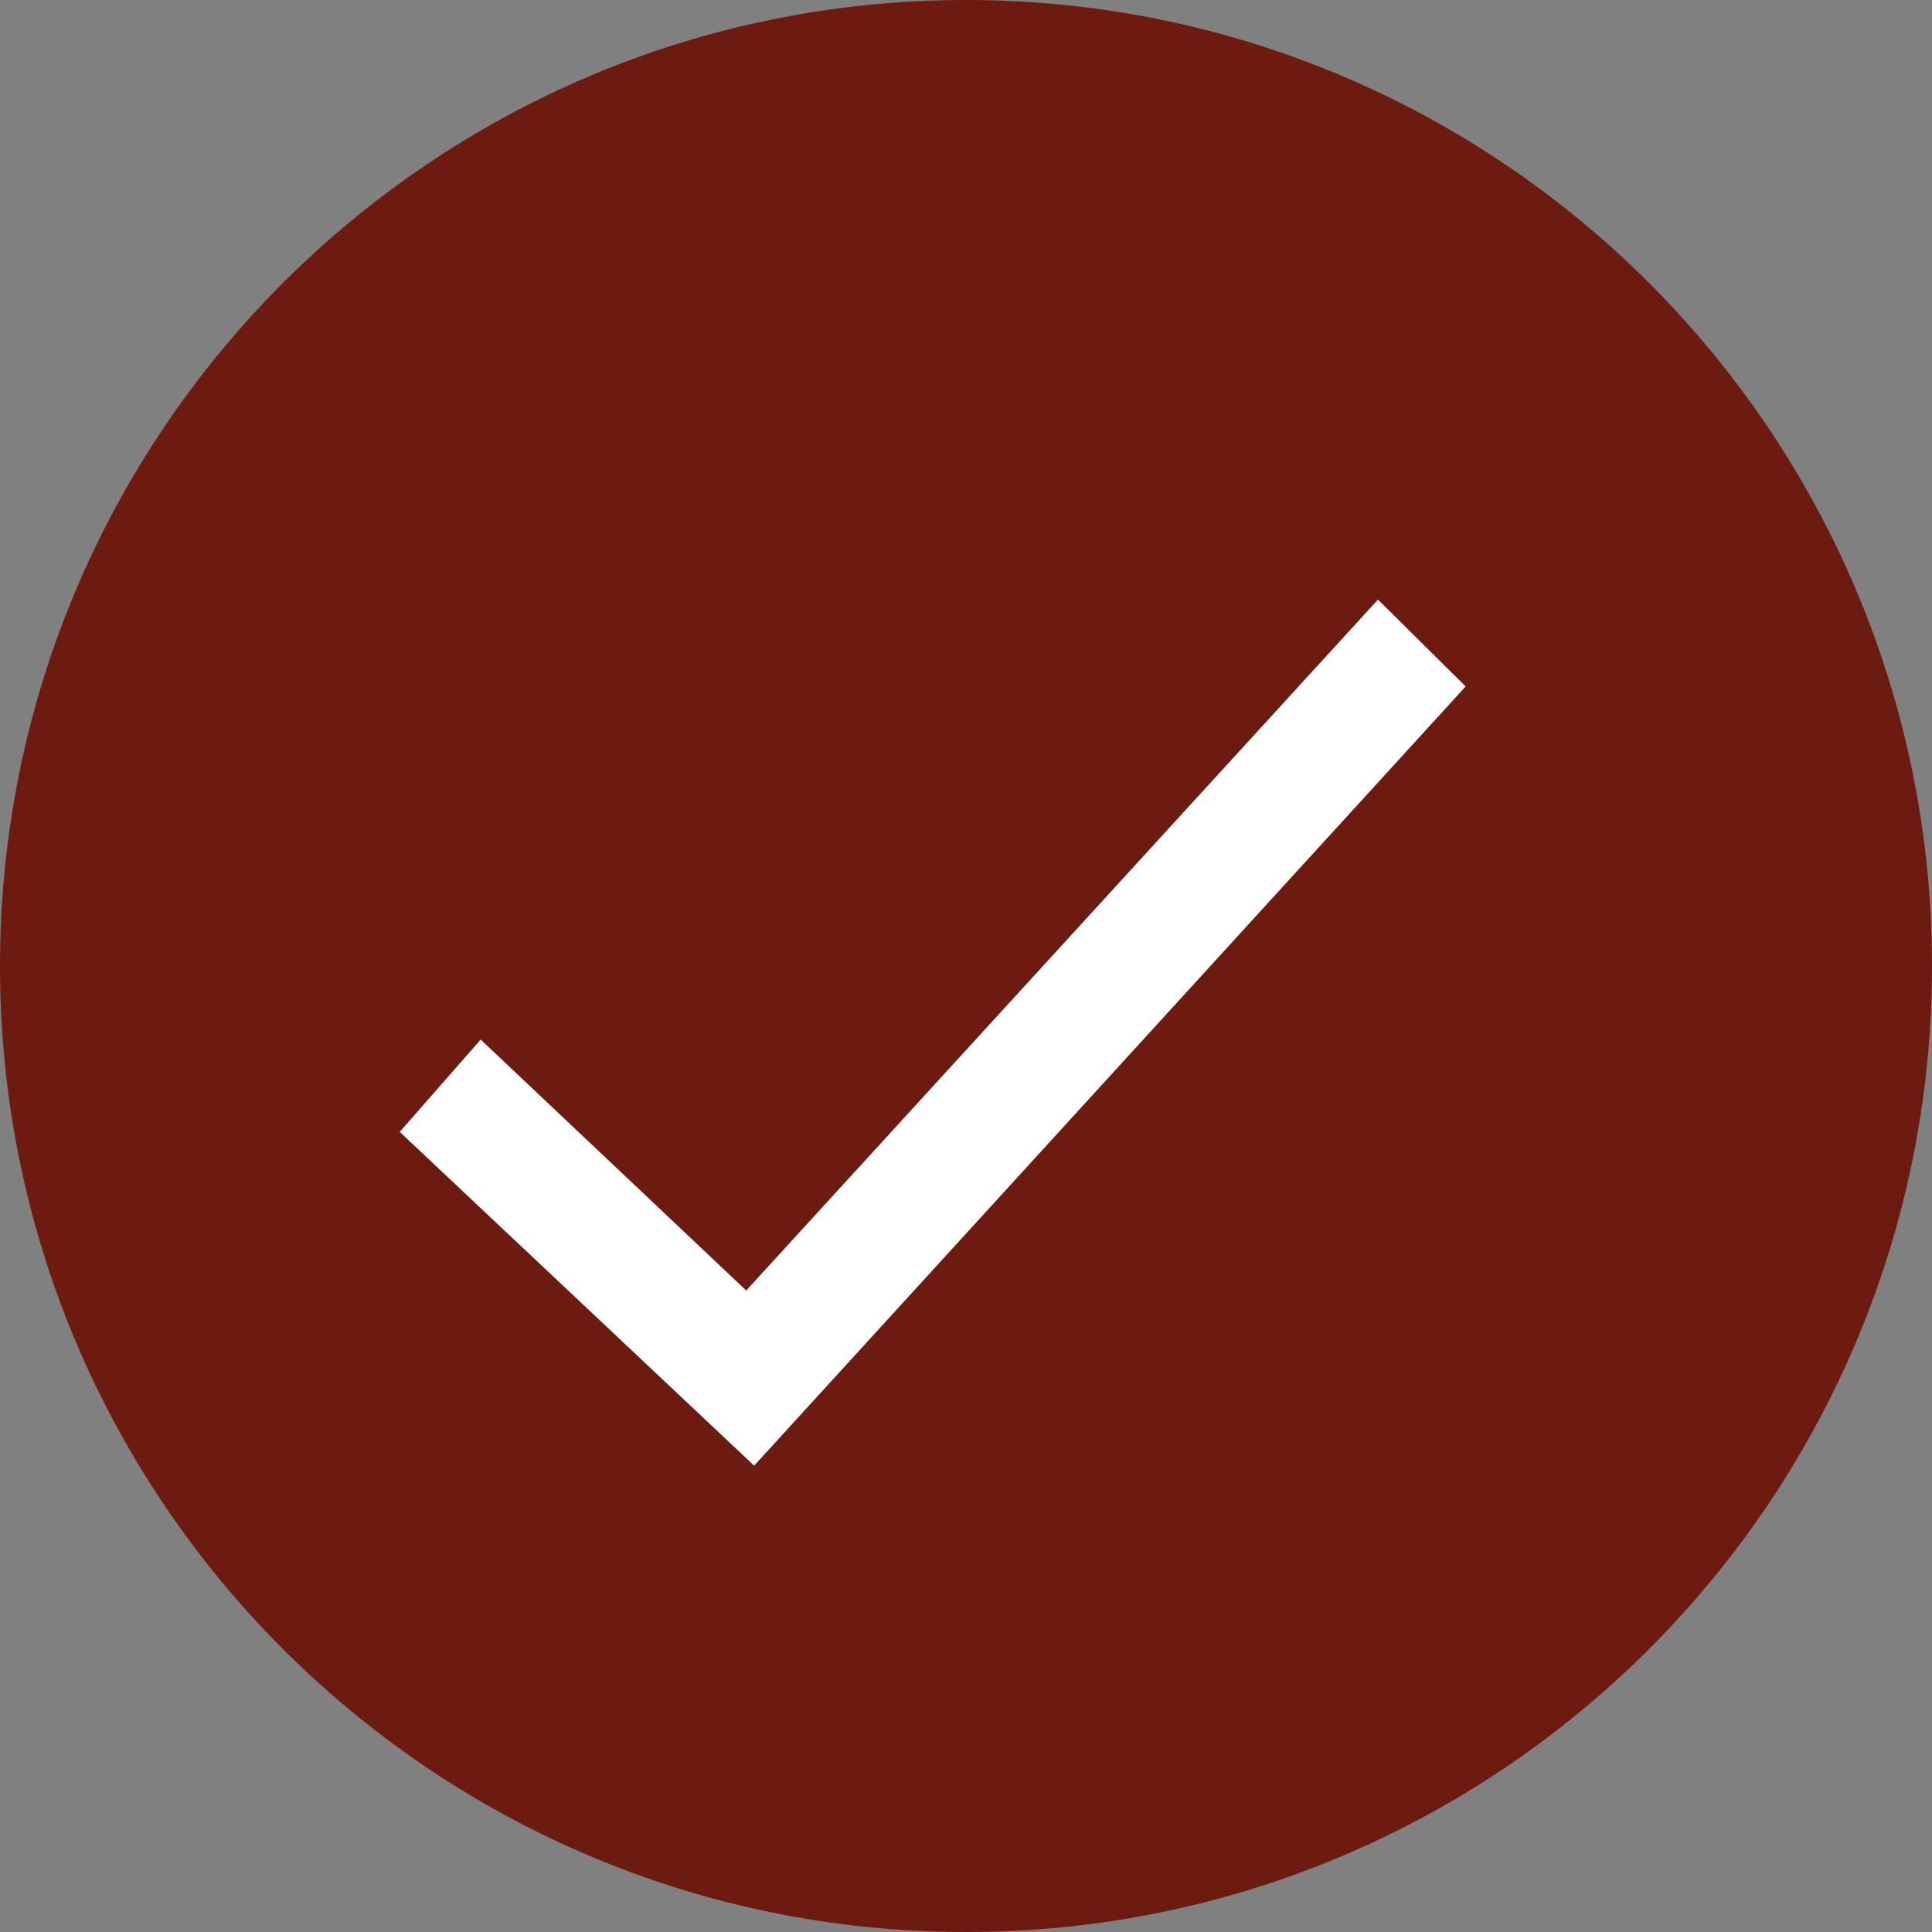 <svg xmlns="http://www.w3.org/2000/svg" width="29" height="29" viewBox="0 0 29 29"><rect x="0" y="0" width="29" height="29" fill="#808080" stroke="none"/><g><g><g><path fill="#6d1b11" d="M14.5 29C22.508 29 29 22.508 29 14.5S22.508 0 14.5 0 0 6.492 0 14.5 6.492 29 14.5 29z"/></g><g><path fill="#fff" d="M6 16.99l1.215-1.386 3.986 3.767L20.684 9 22 10.304 11.32 22z"/></g></g></g></svg>